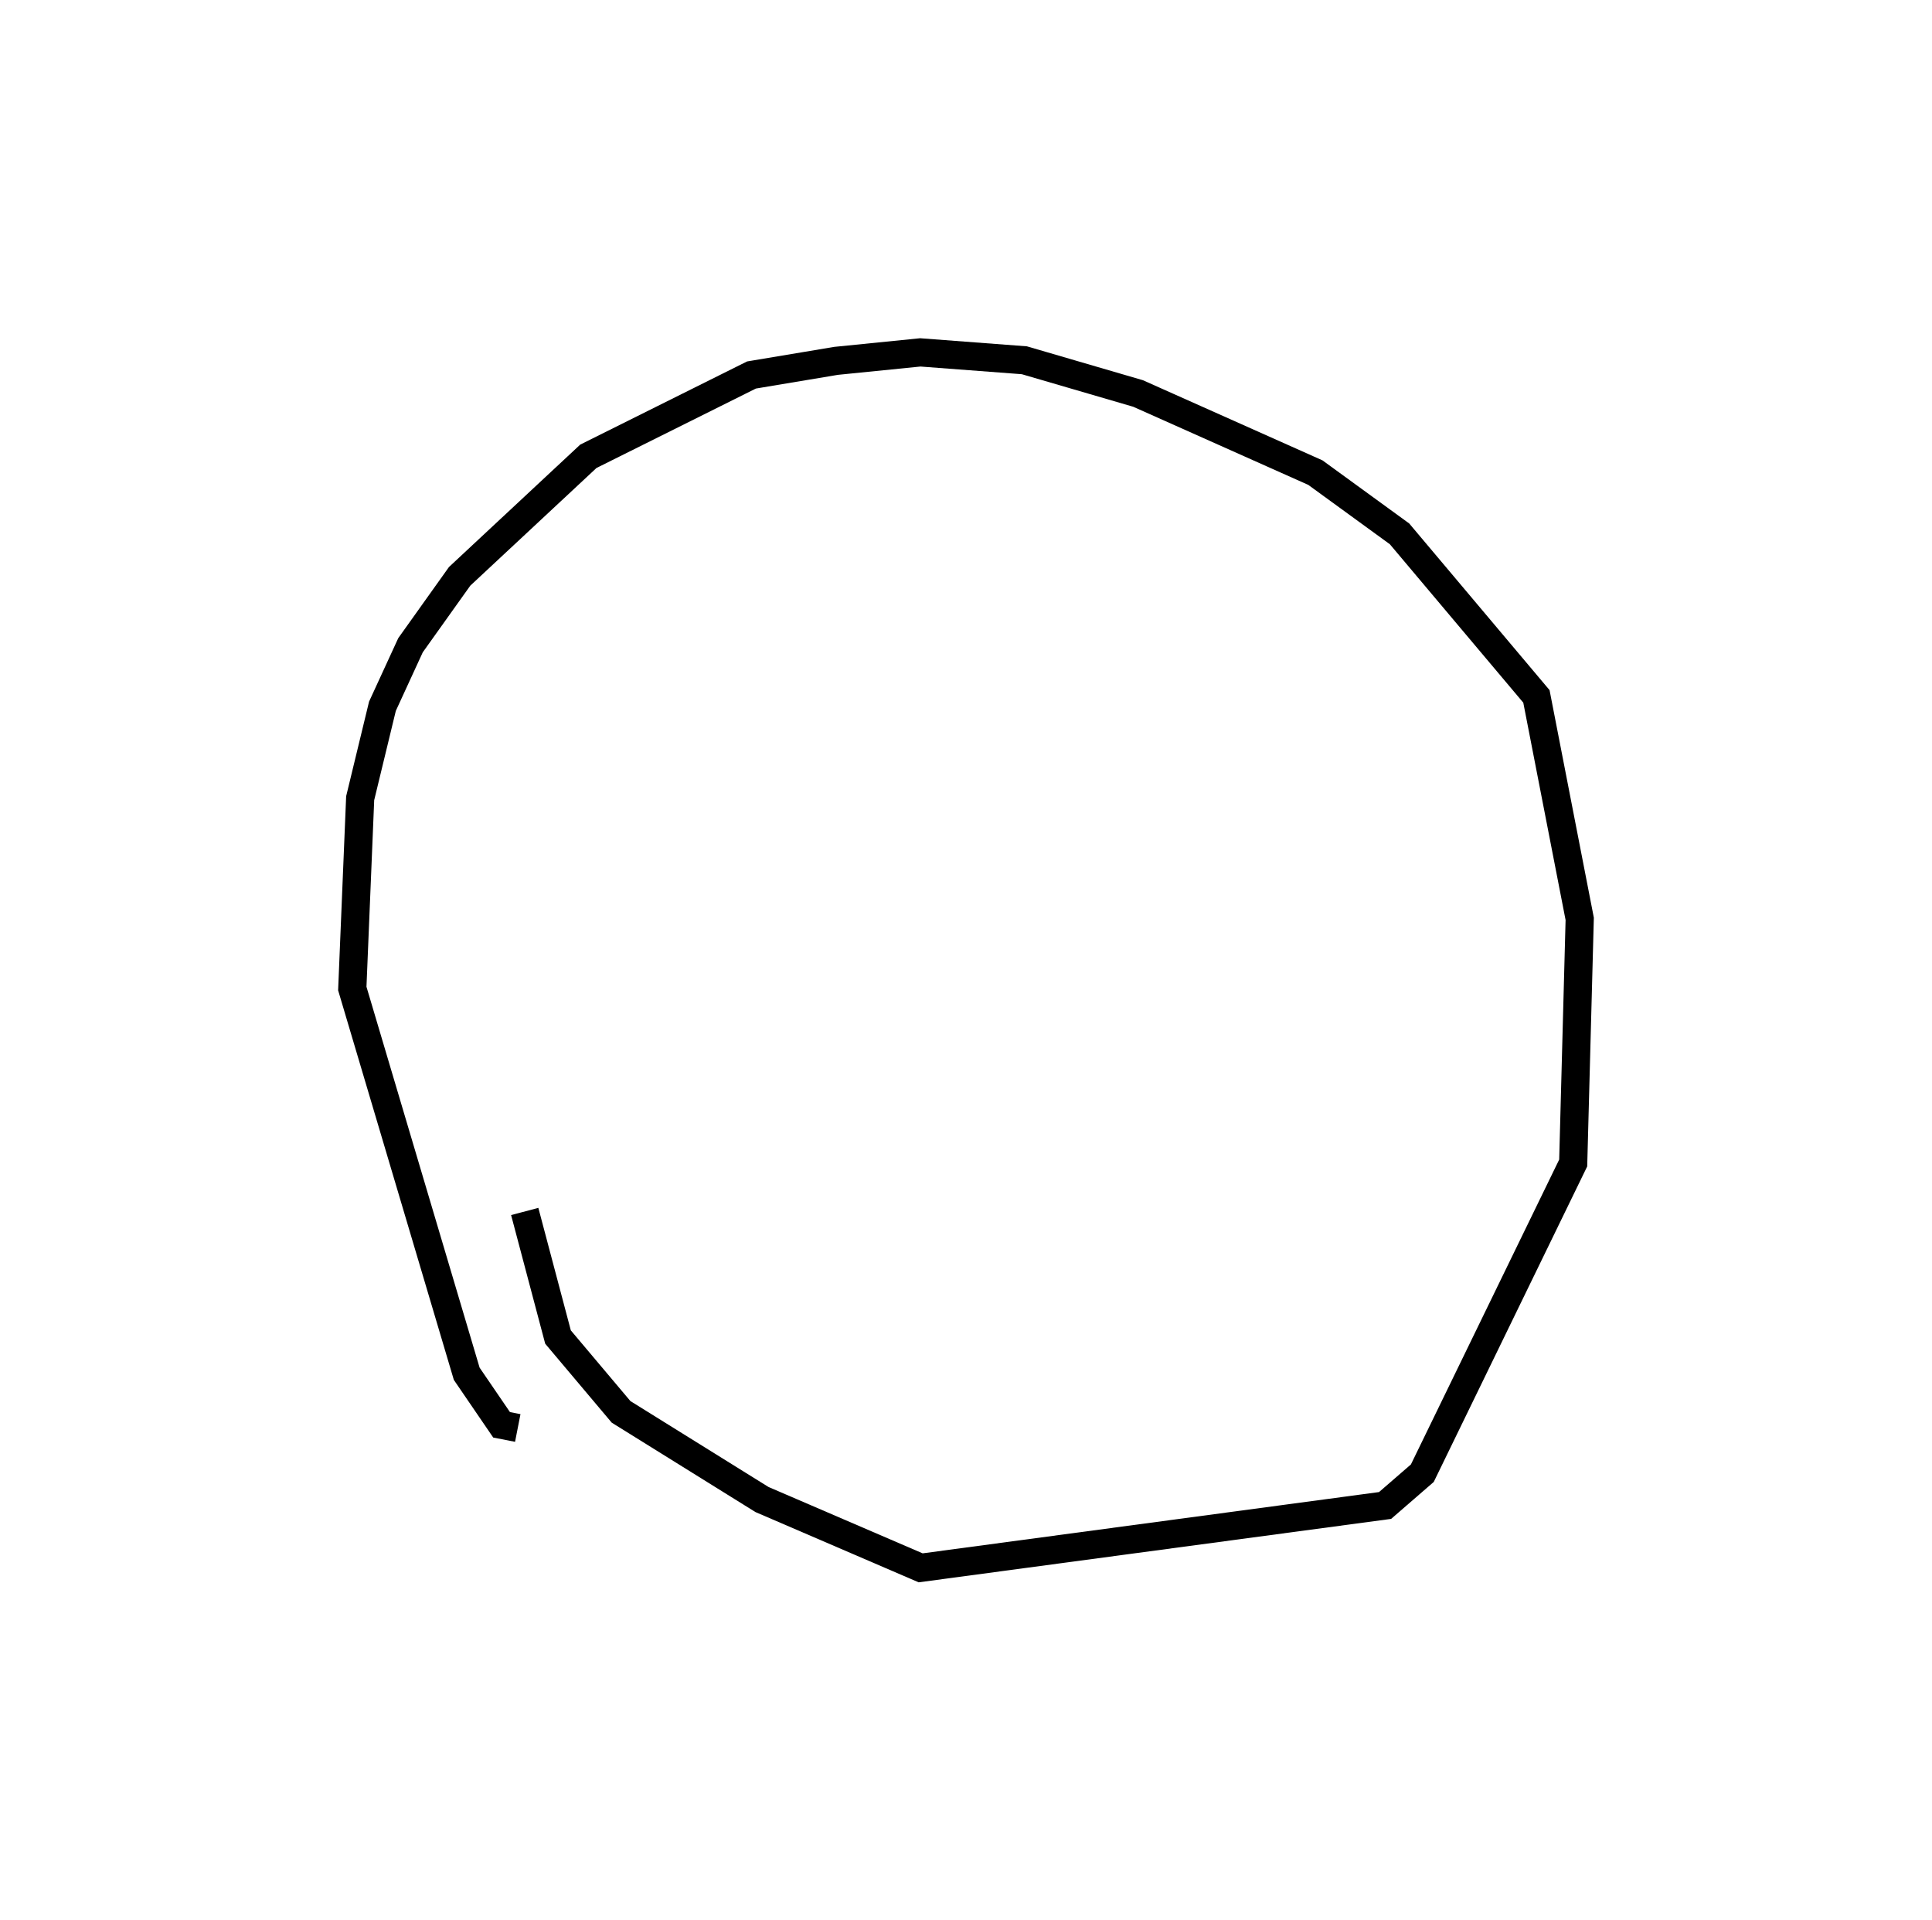 <?xml version="1.0" encoding="utf-8" ?>
<svg baseProfile="full" height="136.233" version="1.1" width="137.097" xmlns="http://www.w3.org/2000/svg" xmlns:ev="http://www.w3.org/2001/xml-events" xmlns:xlink="http://www.w3.org/1999/xlink"><defs /><rect fill="white" height="136.233" width="137.097" x="0" y="0" /><path d="M41.21,102.128 m-4.469,-0.816 l-1.148,-0.225 -2.474,-3.621 l-8.12,-27.331 0.559,-13.505 l1.58,-6.524 1.992,-4.329 l3.486,-4.888 9.134,-8.516 l11.576,-5.768 6.003,-1.003 l5.976,-0.601 7.385,0.559 l8.07,2.357 12.58,5.614 l5.974,4.346 9.712,11.53 l3.072,15.783 -0.462,17.321 l-10.706,22.008 -2.644,2.291 l-32.956,4.424 -11.26,-4.847 l-9.999,-6.219 -4.474,-5.308 l-2.362,-8.909 0.0,0.0 l0.0,0.0 0.0,0.0 l0.0,0.0 0.0,0.0 l0.0,0.0 0.0,0.0 l0.0,0.0 0.0,0.0 l0.0,0.0 0.0,0.0 l0.0,0.0 0.0,0.0 l0.0,0.0 0.0,0.0 l0.0,0.0 0.0,0.0 l0.0,0.0 0.0,0.0 l0.0,0.0 0.0,0.0 l0.0,0.0 0.0,0.0 l0.0,0.0 0.0,0.0 l0.0,0.0 0.0,0.0 l0.0,0.0 0.0,0.0 l0.0,0.0 0.0,0.0 l0.0,0.0 0.0,0.0 l0.0,0.0 0.0,0.0 l0.0,0.0 0.0,0.0 l0.0,0.0 0.0,0.0 l0.0,0.0 0.0,0.0 l0.0,0.0 0.0,0.0 l0.0,0.0 0.0,0.0 l0.0,0.0 0.0,0.0 l0.0,0.0 0.0,0.0 l0.0,0.0 0.0,0.0 l0.0,0.0 0.0,0.0 l0.0,0.0 " fill="none" stroke="black" stroke-width="2.0" /></svg>